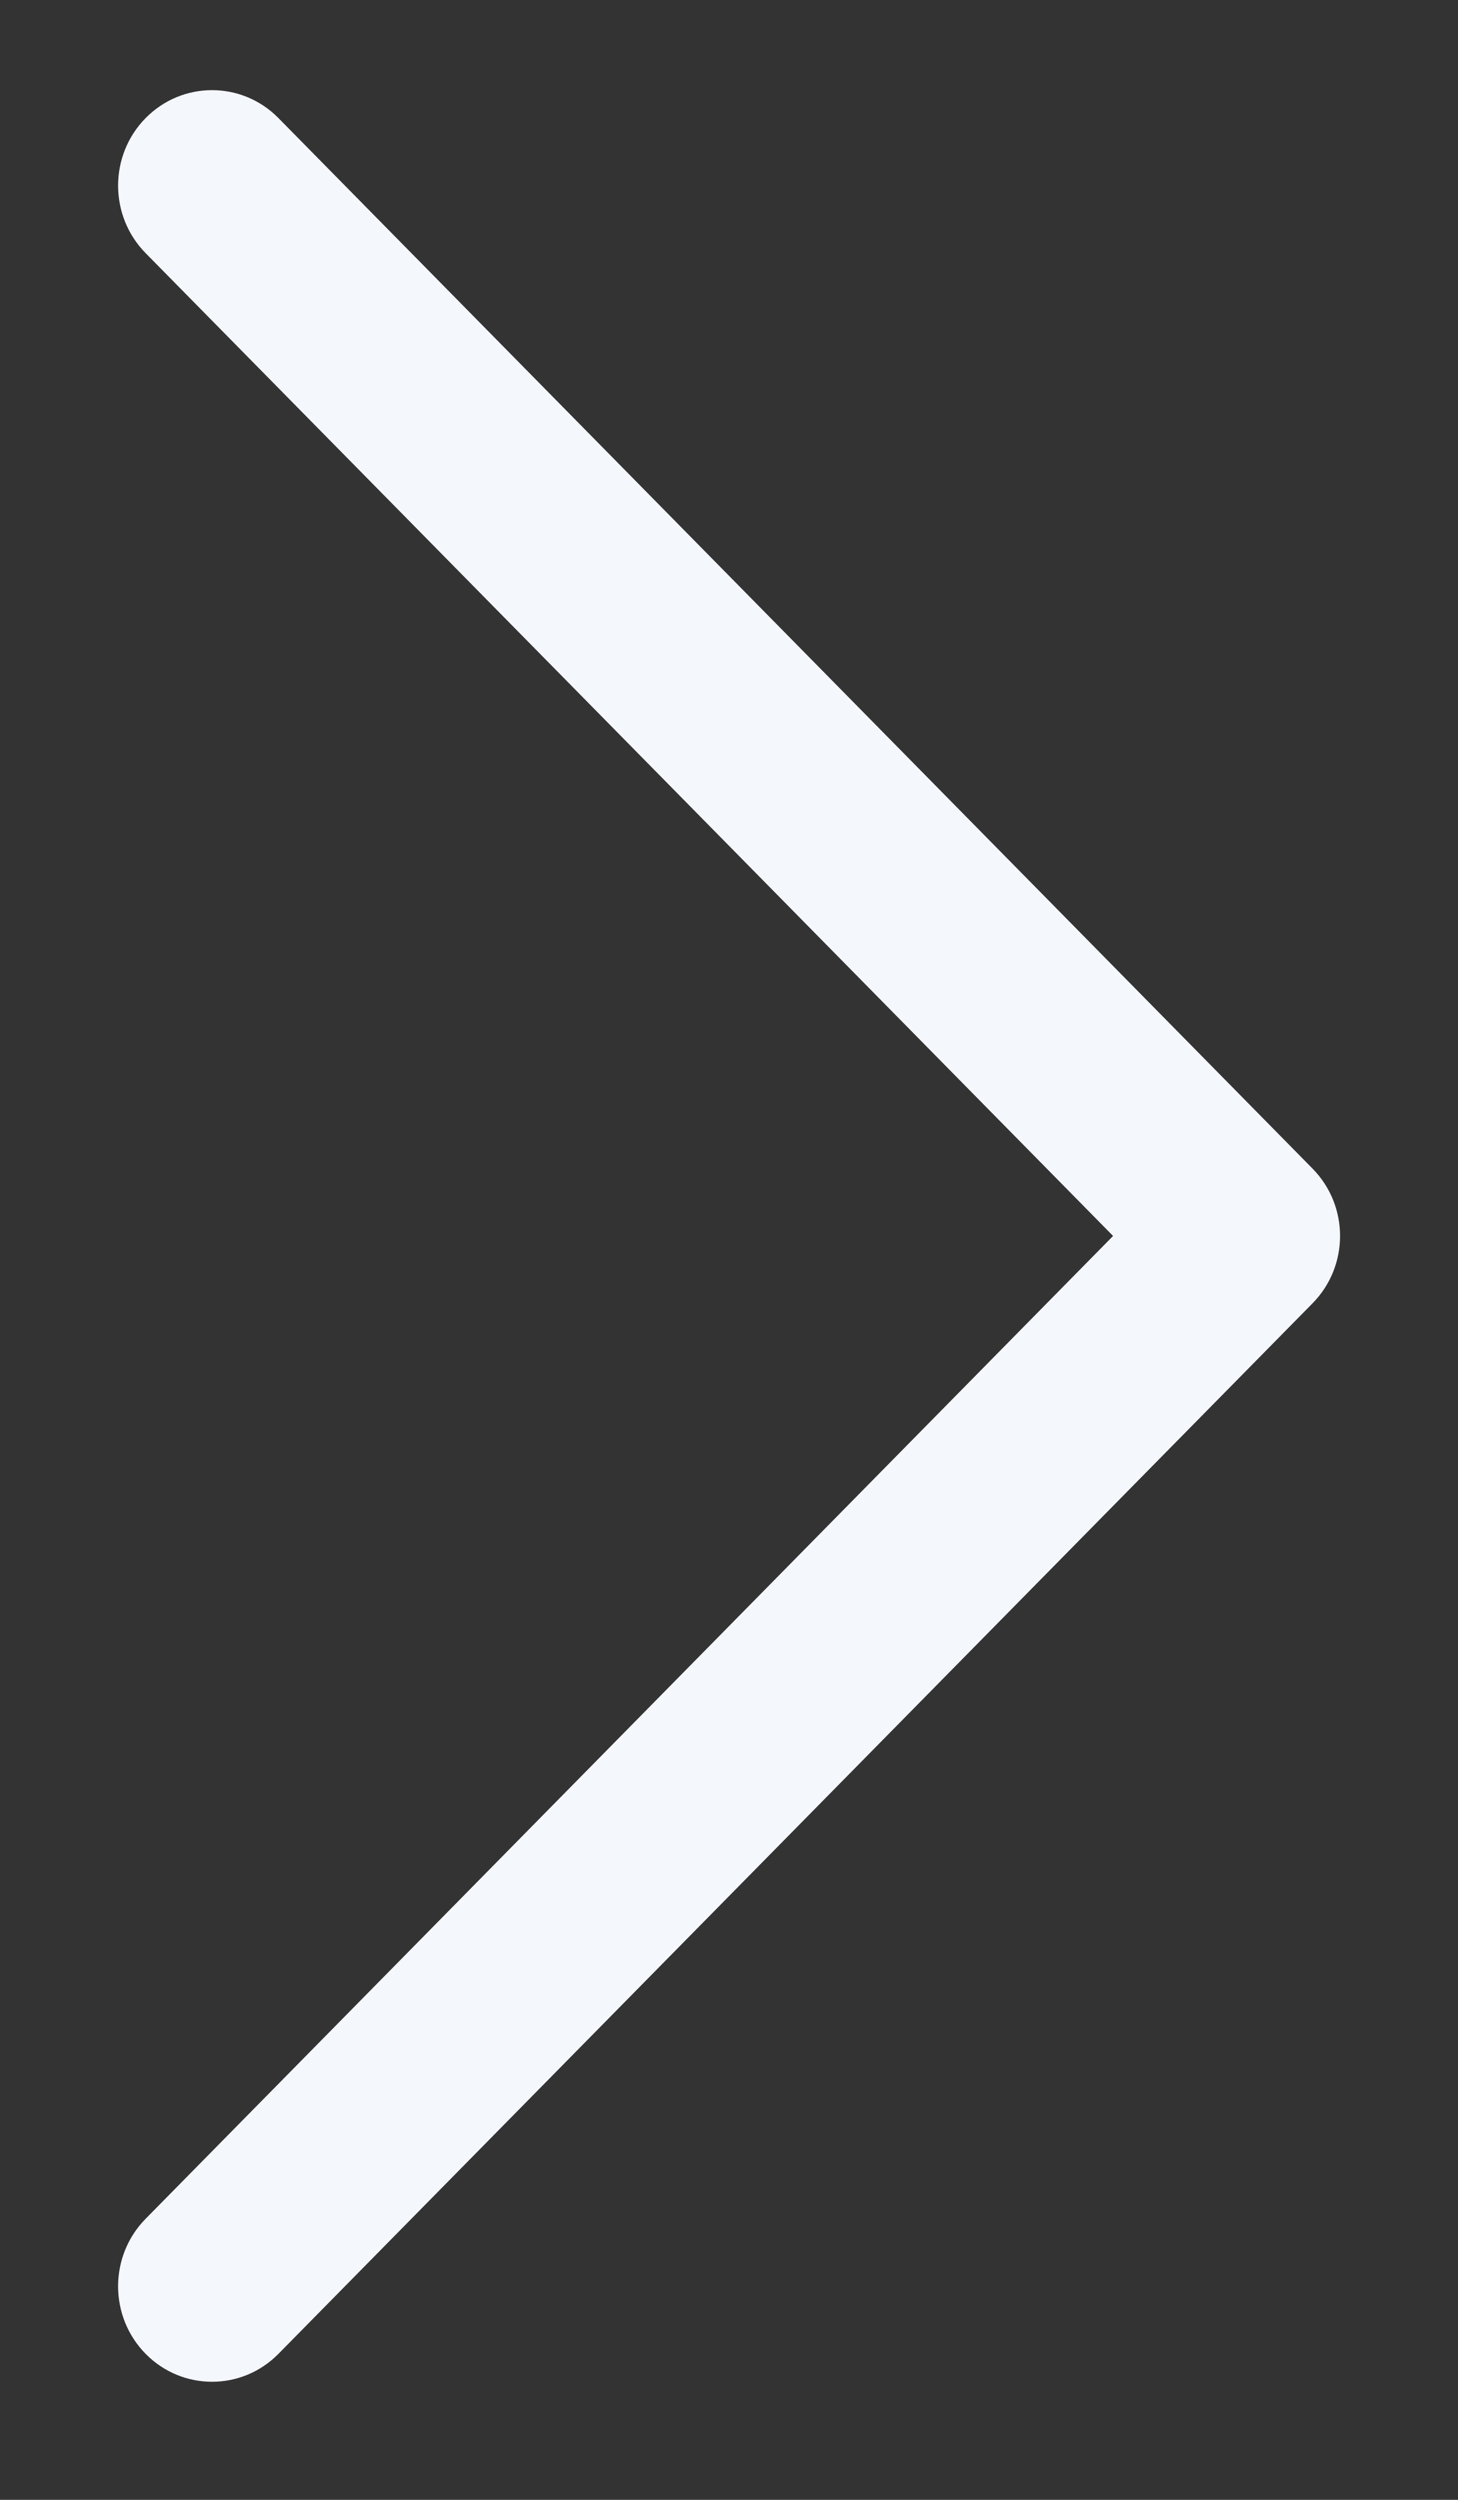 <?xml version="1.0" encoding="UTF-8"?>
<svg width="7px" height="12px" viewBox="0 0 7 12" version="1.1" xmlns="http://www.w3.org/2000/svg" xmlns:xlink="http://www.w3.org/1999/xlink">
    <rect x="0" y="0" width="7" height="12" fill="#333333" stroke="none"/>
    <title>Path</title>
    <g id="Page-1" stroke="none" stroke-width="1" fill="none" fill-rule="evenodd">
        <g id="My-Classes-(View-details---Students)-Class-completed" transform="translate(-587, -399)" fill="#F4F7FC" fill-rule="nonzero">
            <g id="Group-17" transform="translate(325, 49)">
                <g id="Group-19" transform="translate(30, 221)">
                    <g id="Group-32-Copy" transform="translate(119, 125)">
                        <path d="M121.866,7.132 C121.687,6.956 121.397,6.956 121.218,7.132 L116.5,11.777 L111.782,7.132 C111.603,6.956 111.313,6.956 111.134,7.132 C110.955,7.308 110.955,7.594 111.134,7.77 L116.176,12.734 C116.355,12.911 116.645,12.911 116.824,12.734 L121.866,7.77 C122.045,7.594 122.045,7.308 121.866,7.132 Z" id="Path" transform="translate(116.5, 9.933) rotate(-90) translate(-116.5, -9.933) "></path>
                    </g>
                </g>
            </g>
        </g>
    </g>
</svg>